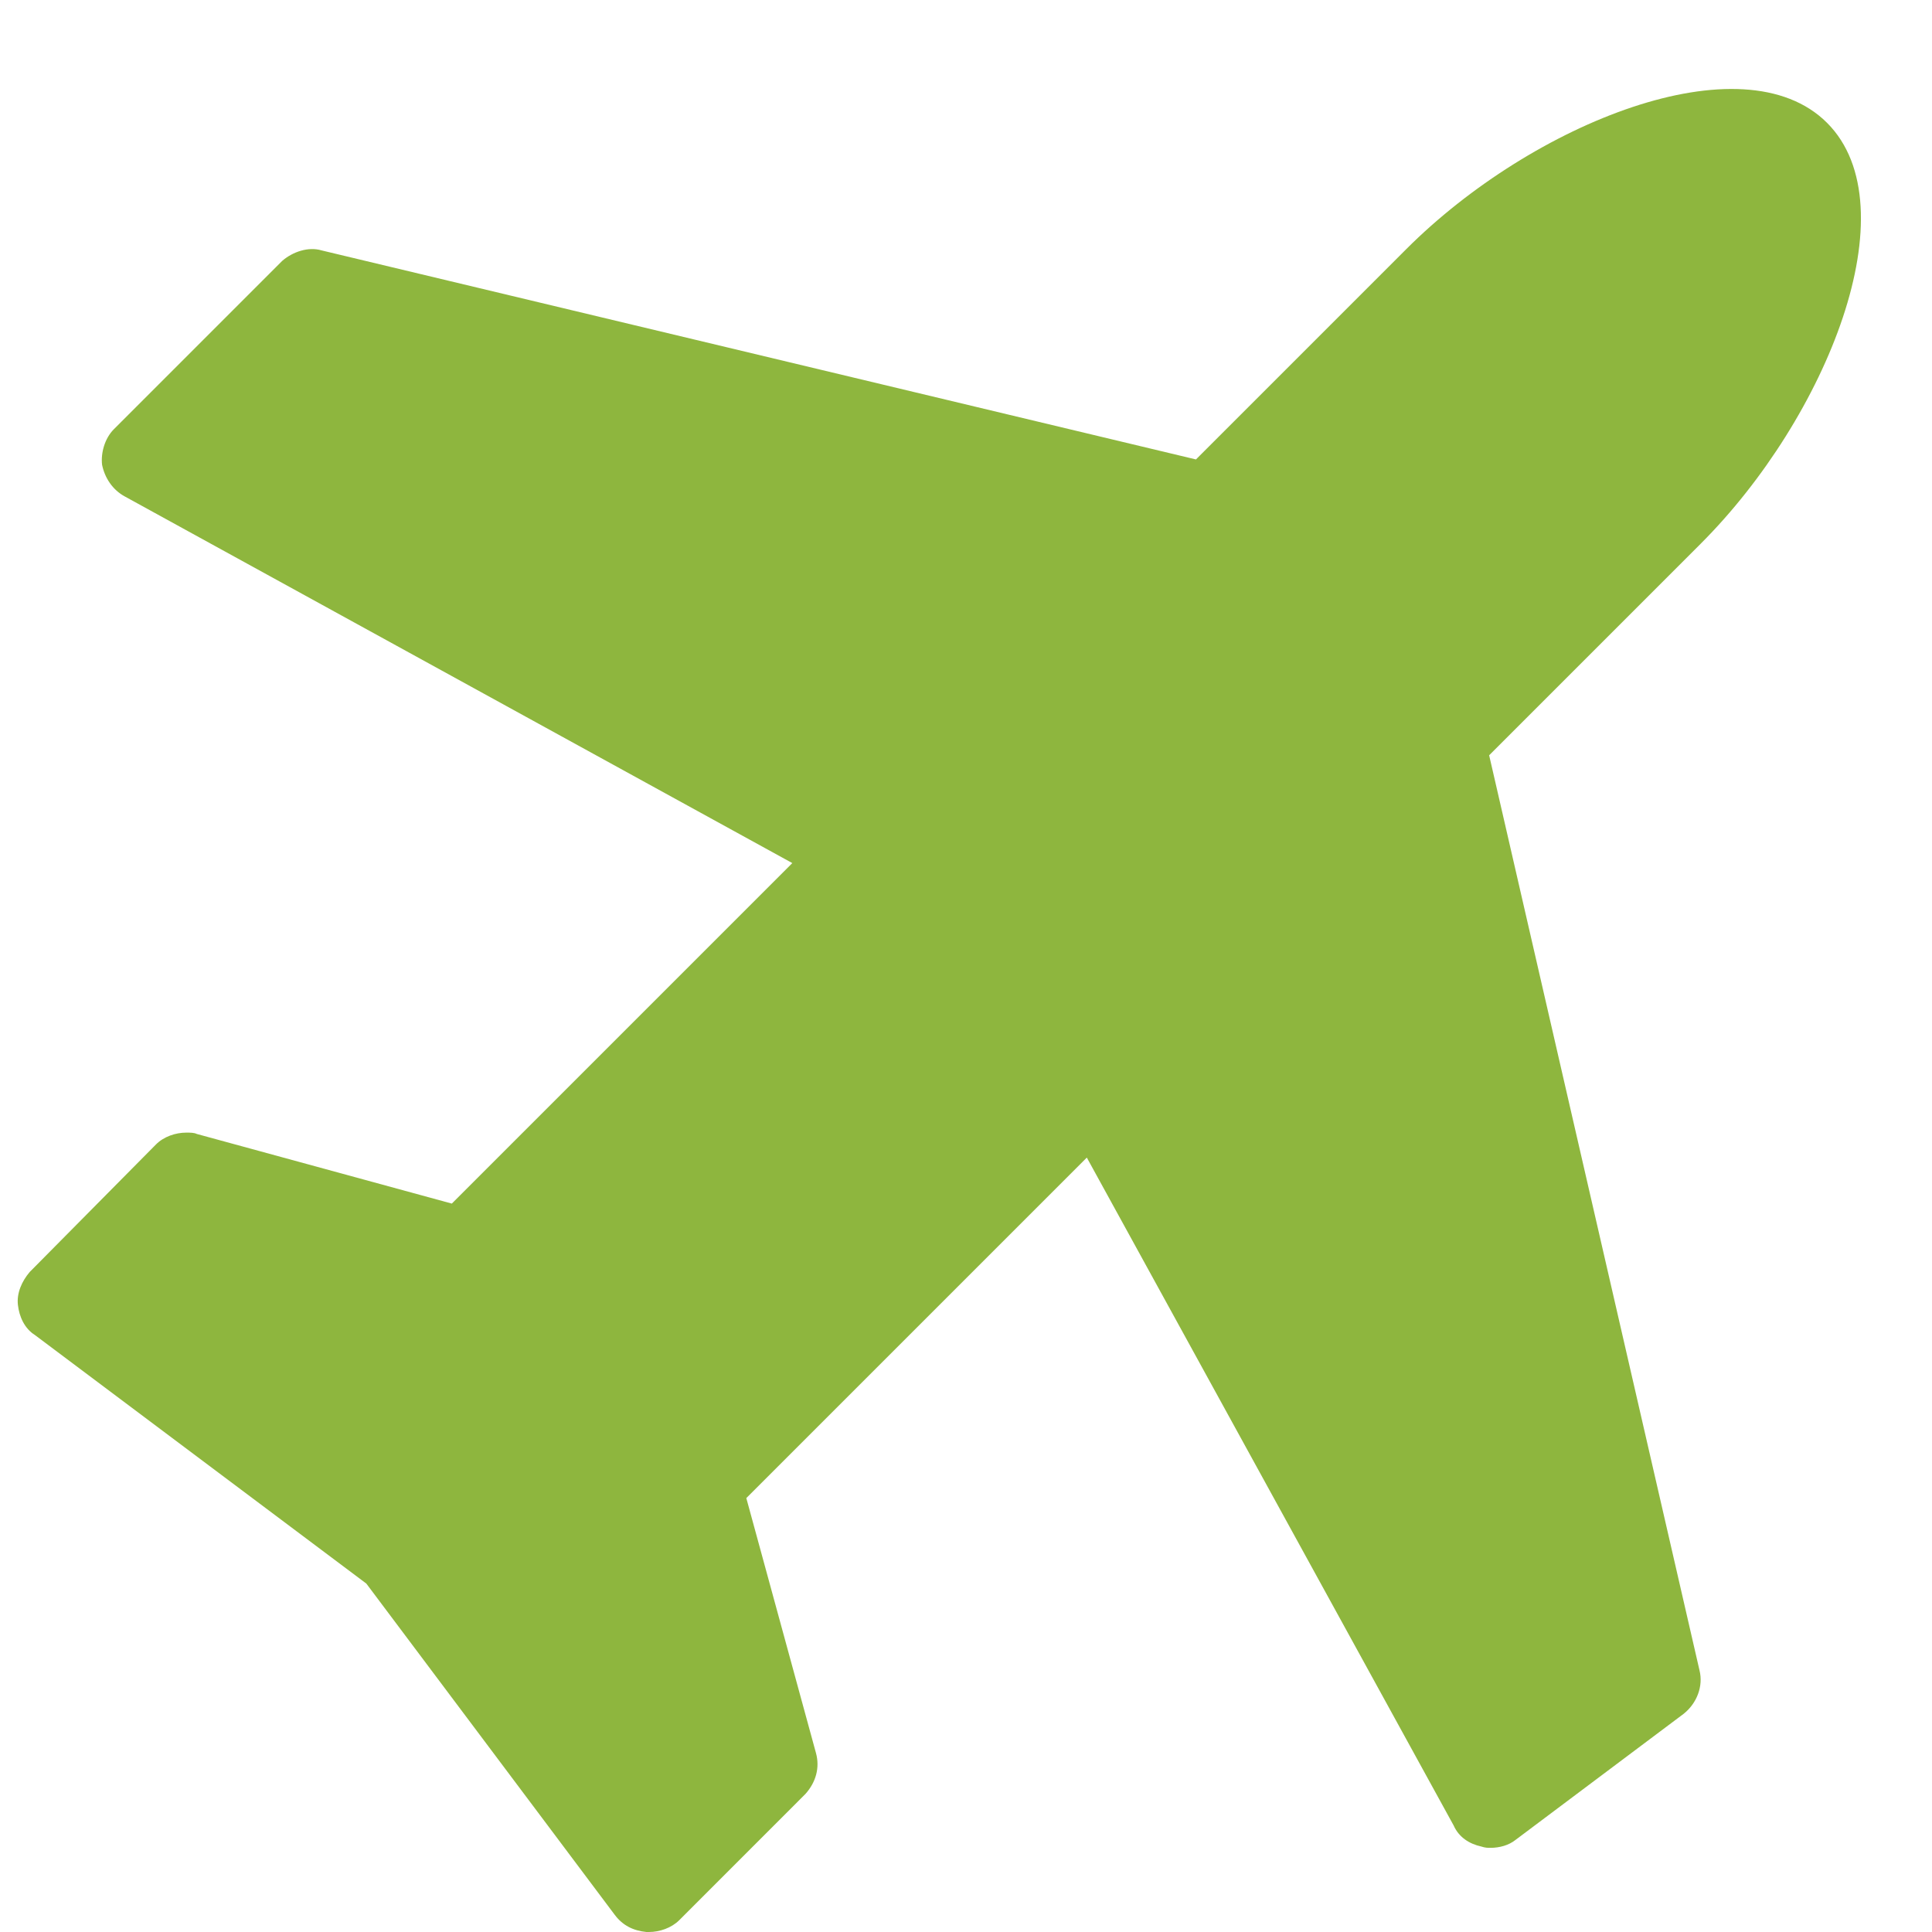 <svg width="41" height="41" viewBox="0 0 41 41" fill="none" xmlns="http://www.w3.org/2000/svg">
<path d="M38.773 2.607C36.987 0.821 32.523 2.607 29.844 5.286L25.38 9.75L6.825 5.314C6.546 5.23 6.212 5.342 5.988 5.537L2.417 9.108C2.222 9.304 2.138 9.61 2.166 9.862C2.222 10.141 2.389 10.392 2.64 10.531L16.814 18.316L9.588 25.542L4.175 24.064C4.119 24.036 4.035 24.036 3.952 24.036C3.728 24.036 3.477 24.119 3.31 24.287L0.631 26.993C0.464 27.189 0.352 27.44 0.38 27.691C0.408 27.942 0.52 28.193 0.743 28.333L7.774 33.606L13.047 40.637C13.215 40.861 13.438 40.972 13.717 41C13.745 41 13.745 41 13.773 41C13.996 41 14.247 40.916 14.415 40.749L17.093 38.07C17.317 37.819 17.4 37.512 17.317 37.205L15.838 31.792L23.064 24.566L30.849 38.74C30.96 38.991 31.184 39.131 31.435 39.186C31.518 39.214 31.574 39.214 31.63 39.214C31.825 39.214 32.021 39.158 32.16 39.047L35.732 36.368C36.011 36.145 36.15 35.782 36.066 35.447L31.602 16.028L36.094 11.536C38.773 8.857 40.559 4.393 38.773 2.607Z" fill="#8EB63E"/>
</svg>
